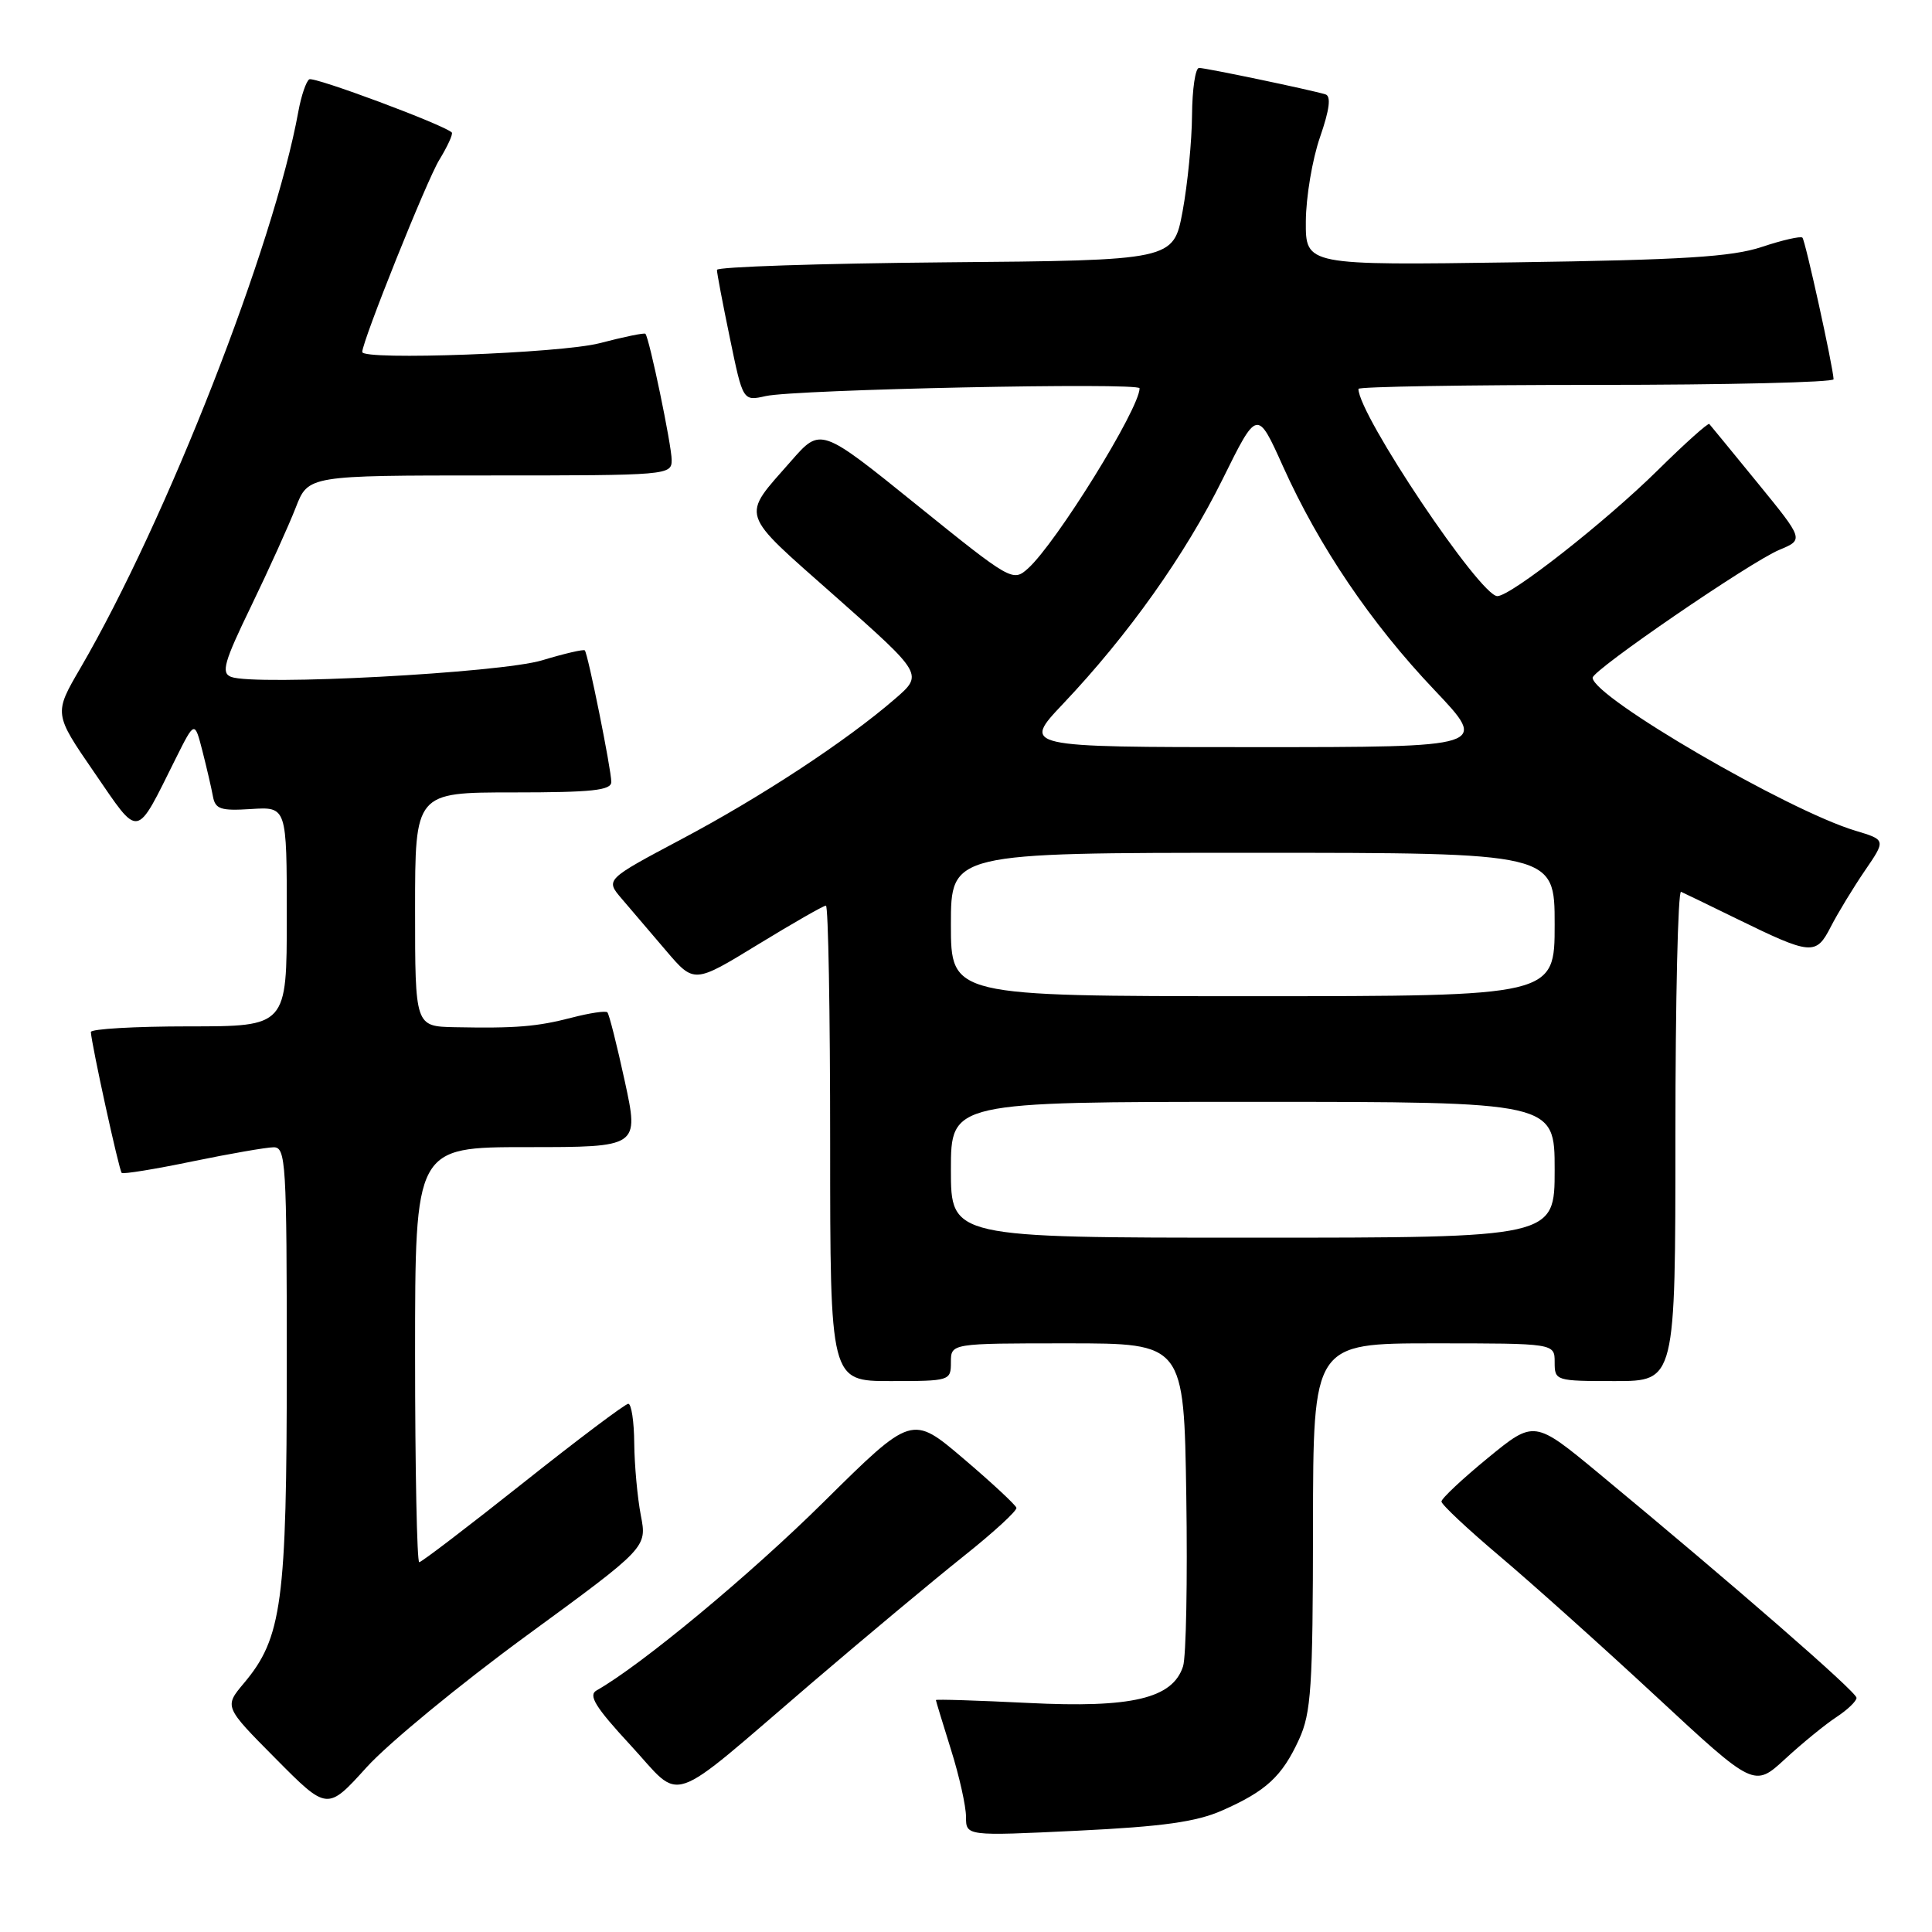 <?xml version="1.0" encoding="UTF-8" standalone="no"?>
<!DOCTYPE svg PUBLIC "-//W3C//DTD SVG 1.1//EN" "http://www.w3.org/Graphics/SVG/1.1/DTD/svg11.dtd" >
<svg xmlns="http://www.w3.org/2000/svg" xmlns:xlink="http://www.w3.org/1999/xlink" version="1.1" viewBox="0 0 256 256">
 <g >
 <path fill="currentColor"
d=" M 161.96 239.89 C 167.77 237.33 169.88 235.38 172.12 230.50 C 173.74 226.97 173.96 223.63 173.98 202.25 C 174.00 178.00 174.00 178.00 190.00 178.00 C 206.00 178.00 206.00 178.00 206.00 180.50 C 206.00 182.96 206.13 183.00 214.00 183.00 C 222.00 183.00 222.00 183.00 222.00 150.42 C 222.00 132.50 222.34 117.98 222.75 118.17 C 223.16 118.35 226.43 119.93 230.00 121.68 C 240.04 126.59 240.62 126.64 242.59 122.80 C 243.52 120.99 245.55 117.65 247.09 115.39 C 249.90 111.29 249.90 111.29 245.84 110.07 C 236.91 107.39 211.14 92.40 211.03 89.81 C 210.99 88.81 231.97 74.43 235.79 72.85 C 239.02 71.50 239.02 71.50 232.90 64.00 C 229.54 59.88 226.65 56.36 226.49 56.18 C 226.33 56.01 223.25 58.76 219.66 62.31 C 212.68 69.19 200.21 78.97 198.41 78.99 C 196.13 79.01 180.00 54.95 180.00 51.53 C 180.00 51.24 194.18 51.00 211.50 51.00 C 228.82 51.00 242.98 50.66 242.96 50.25 C 242.87 48.48 239.21 31.87 238.83 31.49 C 238.60 31.26 236.18 31.81 233.45 32.72 C 229.48 34.04 223.01 34.44 200.75 34.76 C 173.00 35.16 173.00 35.16 173.03 29.33 C 173.05 26.12 173.89 21.10 174.91 18.17 C 176.18 14.50 176.40 12.73 175.62 12.50 C 173.60 11.89 159.78 9.00 158.88 9.00 C 158.39 9.00 157.98 11.81 157.95 15.25 C 157.93 18.69 157.36 24.42 156.70 28.00 C 155.49 34.50 155.49 34.50 125.24 34.76 C 108.61 34.91 95.00 35.36 95.00 35.76 C 94.99 36.17 95.77 40.25 96.72 44.83 C 98.44 53.16 98.44 53.16 101.47 52.48 C 105.42 51.60 151.00 50.65 151.00 51.45 C 151.00 54.14 139.96 71.96 136.21 75.33 C 134.21 77.12 133.96 76.98 121.46 66.89 C 108.74 56.62 108.74 56.62 104.85 61.06 C 98.14 68.71 97.79 67.61 110.71 79.05 C 122.35 89.36 122.35 89.36 118.56 92.63 C 112.13 98.19 100.91 105.57 90.33 111.18 C 80.22 116.55 80.22 116.55 82.36 119.06 C 83.54 120.44 86.18 123.54 88.24 125.95 C 91.97 130.33 91.97 130.33 100.42 125.16 C 105.07 122.32 109.12 120.00 109.44 120.00 C 109.75 120.00 110.00 134.18 110.00 151.50 C 110.00 183.00 110.00 183.00 118.00 183.00 C 125.87 183.00 126.00 182.96 126.00 180.50 C 126.00 178.00 126.00 178.00 141.44 178.00 C 156.88 178.00 156.88 178.00 157.19 198.25 C 157.36 209.39 157.17 219.53 156.76 220.80 C 155.38 225.06 149.99 226.34 136.25 225.65 C 129.51 225.32 124.01 225.14 124.01 225.27 C 124.02 225.40 124.92 228.35 126.01 231.84 C 127.11 235.33 128.00 239.33 128.00 240.73 C 128.00 243.29 128.00 243.29 142.75 242.58 C 154.09 242.03 158.53 241.41 161.96 239.89 Z  M 69.77 216.73 C 85.74 205.05 85.74 205.05 84.91 200.78 C 84.46 198.42 84.07 194.14 84.04 191.25 C 84.02 188.36 83.66 186.00 83.25 186.01 C 82.84 186.02 76.56 190.74 69.30 196.51 C 62.03 202.28 55.85 207.00 55.55 207.00 C 55.25 207.00 55.00 194.62 55.00 179.50 C 55.00 152.00 55.00 152.00 69.84 152.00 C 84.68 152.00 84.68 152.00 82.79 143.28 C 81.75 138.49 80.71 134.37 80.48 134.14 C 80.25 133.91 78.13 134.23 75.78 134.84 C 71.16 136.04 68.37 136.27 60.25 136.11 C 55.00 136.00 55.00 136.00 55.00 120.50 C 55.00 105.00 55.00 105.00 68.00 105.00 C 78.45 105.00 81.00 104.73 81.00 103.61 C 81.00 101.97 77.91 86.65 77.49 86.18 C 77.33 86.01 74.79 86.60 71.85 87.49 C 66.32 89.17 33.80 90.90 30.62 89.69 C 29.27 89.17 29.68 87.74 33.29 80.29 C 35.63 75.45 38.28 69.59 39.19 67.25 C 40.84 63.00 40.84 63.00 64.92 63.00 C 88.54 63.00 89.00 62.96 89.00 60.95 C 89.00 59.03 86.05 44.83 85.52 44.23 C 85.39 44.07 82.65 44.64 79.43 45.48 C 74.29 46.81 48.00 47.78 48.00 46.64 C 48.00 45.22 56.57 23.84 58.20 21.20 C 59.31 19.38 60.06 17.74 59.86 17.55 C 58.79 16.52 41.62 10.12 40.98 10.51 C 40.57 10.77 39.92 12.67 39.54 14.74 C 36.31 32.56 22.08 68.91 10.65 88.53 C 7.13 94.56 7.13 94.56 12.49 102.35 C 18.57 111.19 17.90 111.31 23.29 100.50 C 25.79 95.50 25.79 95.50 26.82 99.50 C 27.38 101.70 28.01 104.40 28.21 105.50 C 28.52 107.22 29.23 107.46 33.28 107.20 C 38.00 106.90 38.00 106.90 38.00 121.45 C 38.00 136.00 38.00 136.00 25.00 136.00 C 17.85 136.00 12.02 136.34 12.04 136.75 C 12.13 138.42 15.78 155.11 16.13 155.42 C 16.33 155.60 20.55 154.92 25.50 153.89 C 30.45 152.87 35.29 152.03 36.25 152.02 C 37.88 152.00 38.00 154.03 38.00 180.82 C 38.00 212.32 37.37 217.03 32.32 223.03 C 29.70 226.15 29.70 226.15 36.54 233.04 C 43.37 239.93 43.37 239.93 48.58 234.17 C 51.45 231.00 60.98 223.16 69.77 216.73 Z  M 107.50 223.05 C 114.65 216.93 123.73 209.36 127.68 206.21 C 131.63 203.07 134.78 200.18 134.68 199.79 C 134.58 199.41 131.42 196.47 127.66 193.27 C 120.83 187.46 120.83 187.46 109.16 199.00 C 99.41 208.66 84.96 220.65 79.05 223.99 C 77.91 224.63 78.89 226.21 83.55 231.25 C 90.59 238.86 88.00 239.75 107.50 223.05 Z  M 243.34 227.52 C 244.80 226.56 246.00 225.41 246.00 224.97 C 246.00 224.19 229.95 210.22 211.90 195.27 C 203.30 188.15 203.30 188.15 197.15 193.19 C 193.77 195.96 191.00 198.56 191.00 198.96 C 191.00 199.36 194.49 202.63 198.75 206.23 C 203.01 209.83 212.34 218.19 219.47 224.81 C 232.44 236.85 232.44 236.85 236.55 233.06 C 238.82 230.97 241.87 228.48 243.34 227.52 Z  M 126.00 155.00 C 126.00 146.00 126.00 146.00 166.00 146.00 C 206.00 146.00 206.00 146.00 206.00 155.00 C 206.00 164.00 206.00 164.00 166.00 164.00 C 126.00 164.00 126.00 164.00 126.00 155.00 Z  M 126.00 122.50 C 126.00 113.00 126.00 113.00 166.00 113.00 C 206.00 113.00 206.00 113.00 206.00 122.50 C 206.00 132.00 206.00 132.00 166.00 132.00 C 126.00 132.00 126.00 132.00 126.00 122.50 Z  M 140.87 93.25 C 149.52 84.12 157.06 73.49 162.01 63.48 C 166.59 54.21 166.59 54.21 170.00 61.79 C 174.79 72.43 181.66 82.58 190.06 91.42 C 197.25 99.00 197.25 99.00 166.34 99.00 C 135.43 99.00 135.43 99.00 140.87 93.25 Z "/>
</g>
</svg>